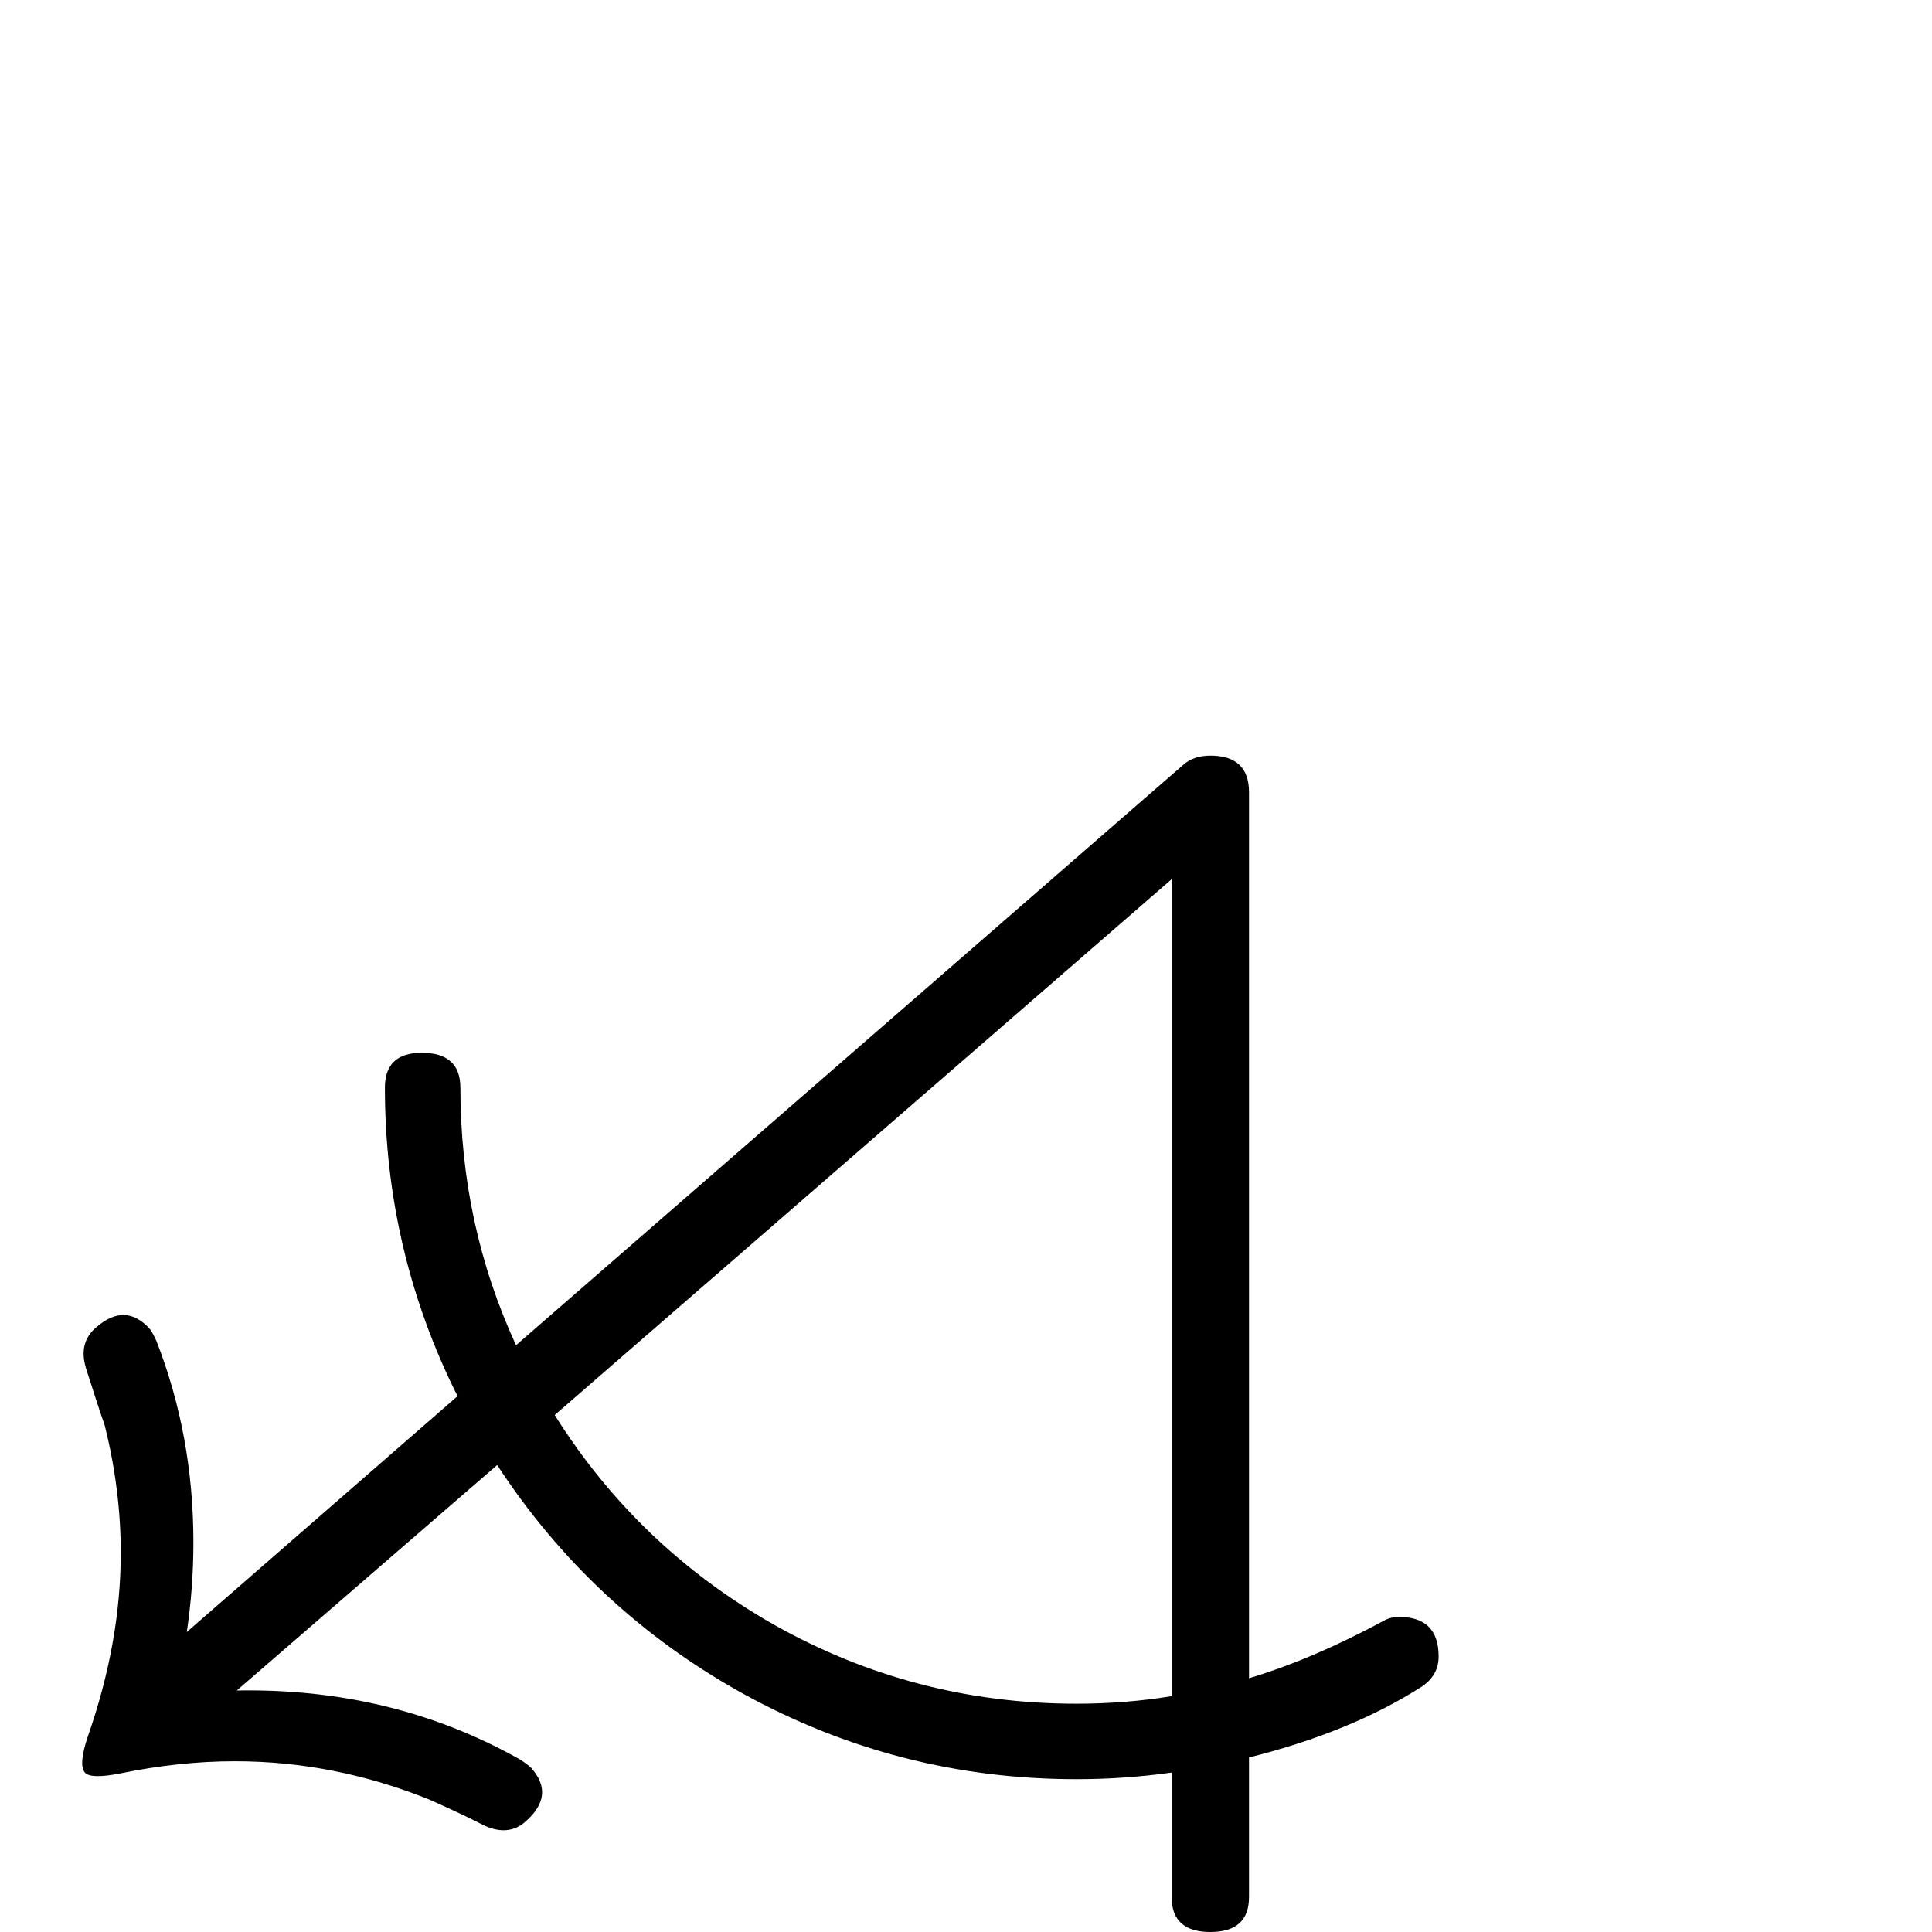 <?xml version="1.0" standalone="no"?>
<!DOCTYPE svg PUBLIC "-//W3C//DTD SVG 1.1//EN" "http://www.w3.org/Graphics/SVG/1.1/DTD/svg11.dtd" >
<svg viewBox="0 -442 2048 2048">
  <g transform="matrix(1 0 0 -1 0 1606)">
   <path fill="currentColor"
d="M1525 292q0 -20 -18 -32q-75 -48 -183 -75v-148q0 -37 -41 -37t-41 37v132q-50 -7 -101 -7q-189 0 -354 91q-160 89 -260 242l-276 -239q165 3 300 -73q8 -5 12 -9q26 -29 -6 -57q-18 -16 -44 -4q-19 10 -57 27q-101 41 -207 41q-59 0 -122 -13q-31 -6 -37 1q-7 8 3 38
q35 100 35 195q0 67 -17 135q-7 20 -20 61q-8 27 11 43q31 27 57 -2q3 -4 7 -13q39 -100 39 -213q0 -48 -7 -95l287 250q-77 154 -77 327q0 37 39 37q41 0 41 -37q0 -145 59 -273l707 615q11 10 29 10q41 0 41 -39v-939q67 20 143 61q7 4 16 4q42 0 42 -42zM1242 250v866
l-654 -568q88 -140 232 -222q149 -84 321 -84q52 0 101 8z" />
  </g>

</svg>

